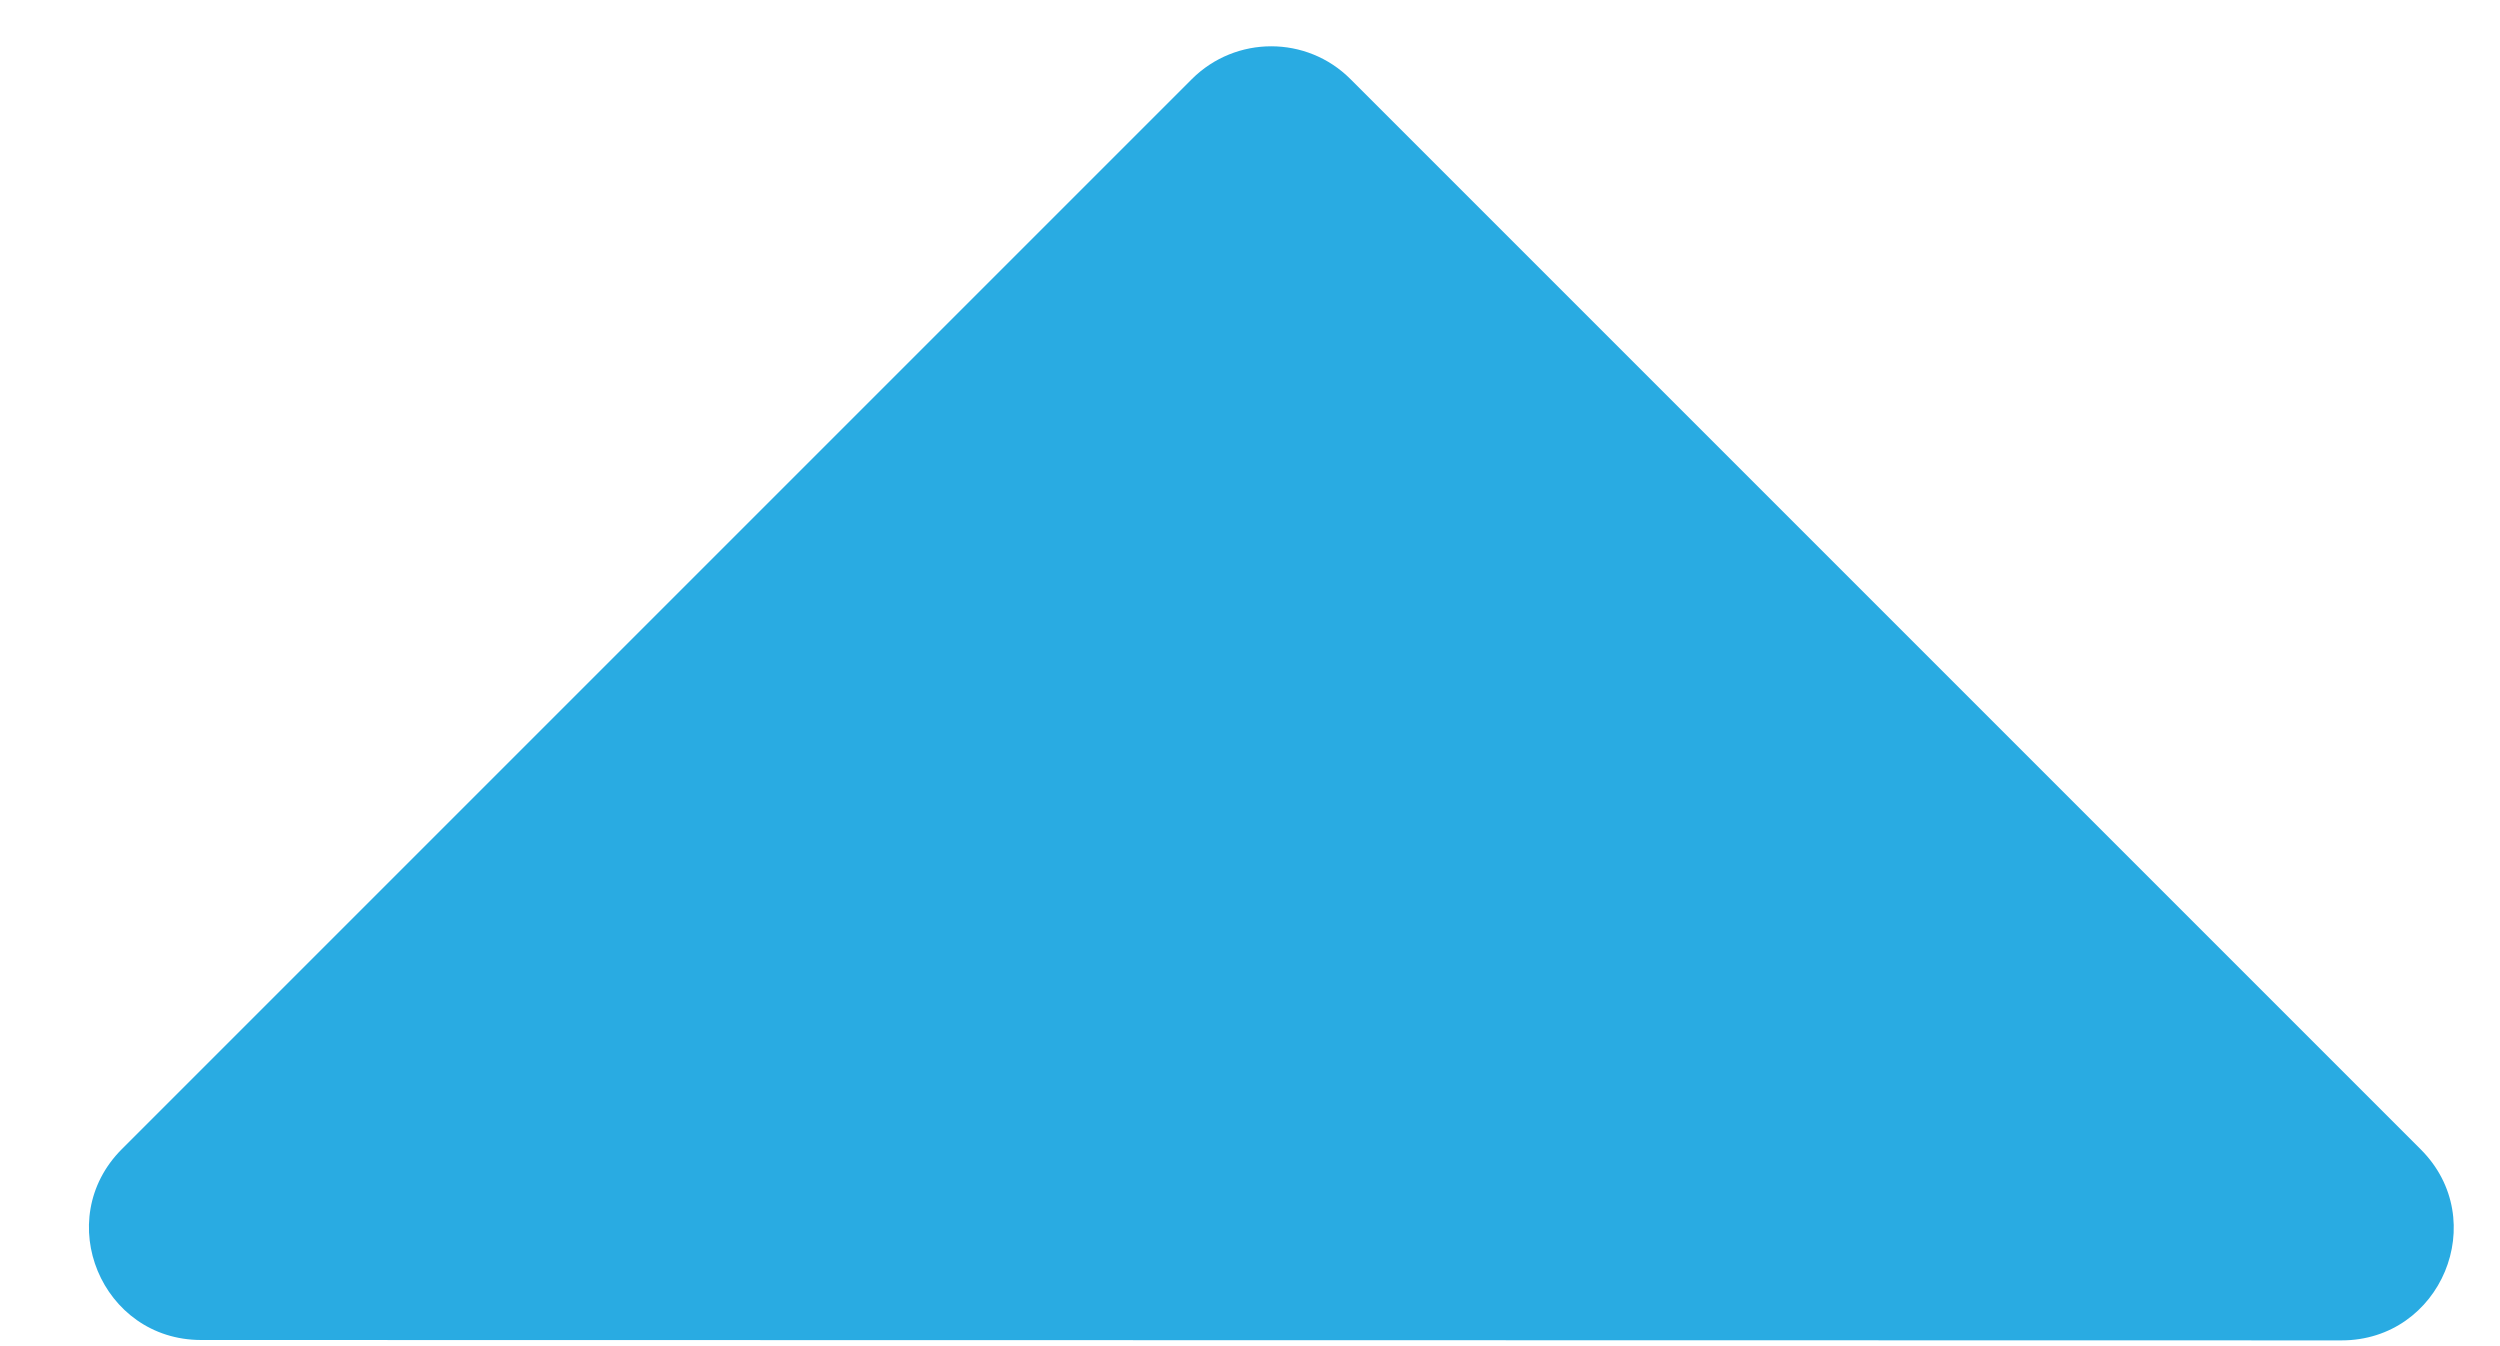 <svg width="13" height="7" viewBox="0 0 13 7" fill="none" xmlns="http://www.w3.org/2000/svg">
<path d="M6.198 0.411L0.634 5.975C0.267 6.342 0.528 6.968 1.046 6.968L12.176 6.97C12.694 6.97 12.955 6.344 12.588 5.977L7.022 0.411C6.795 0.184 6.426 0.184 6.198 0.411Z" fill="#29ABE2"/>
</svg>

